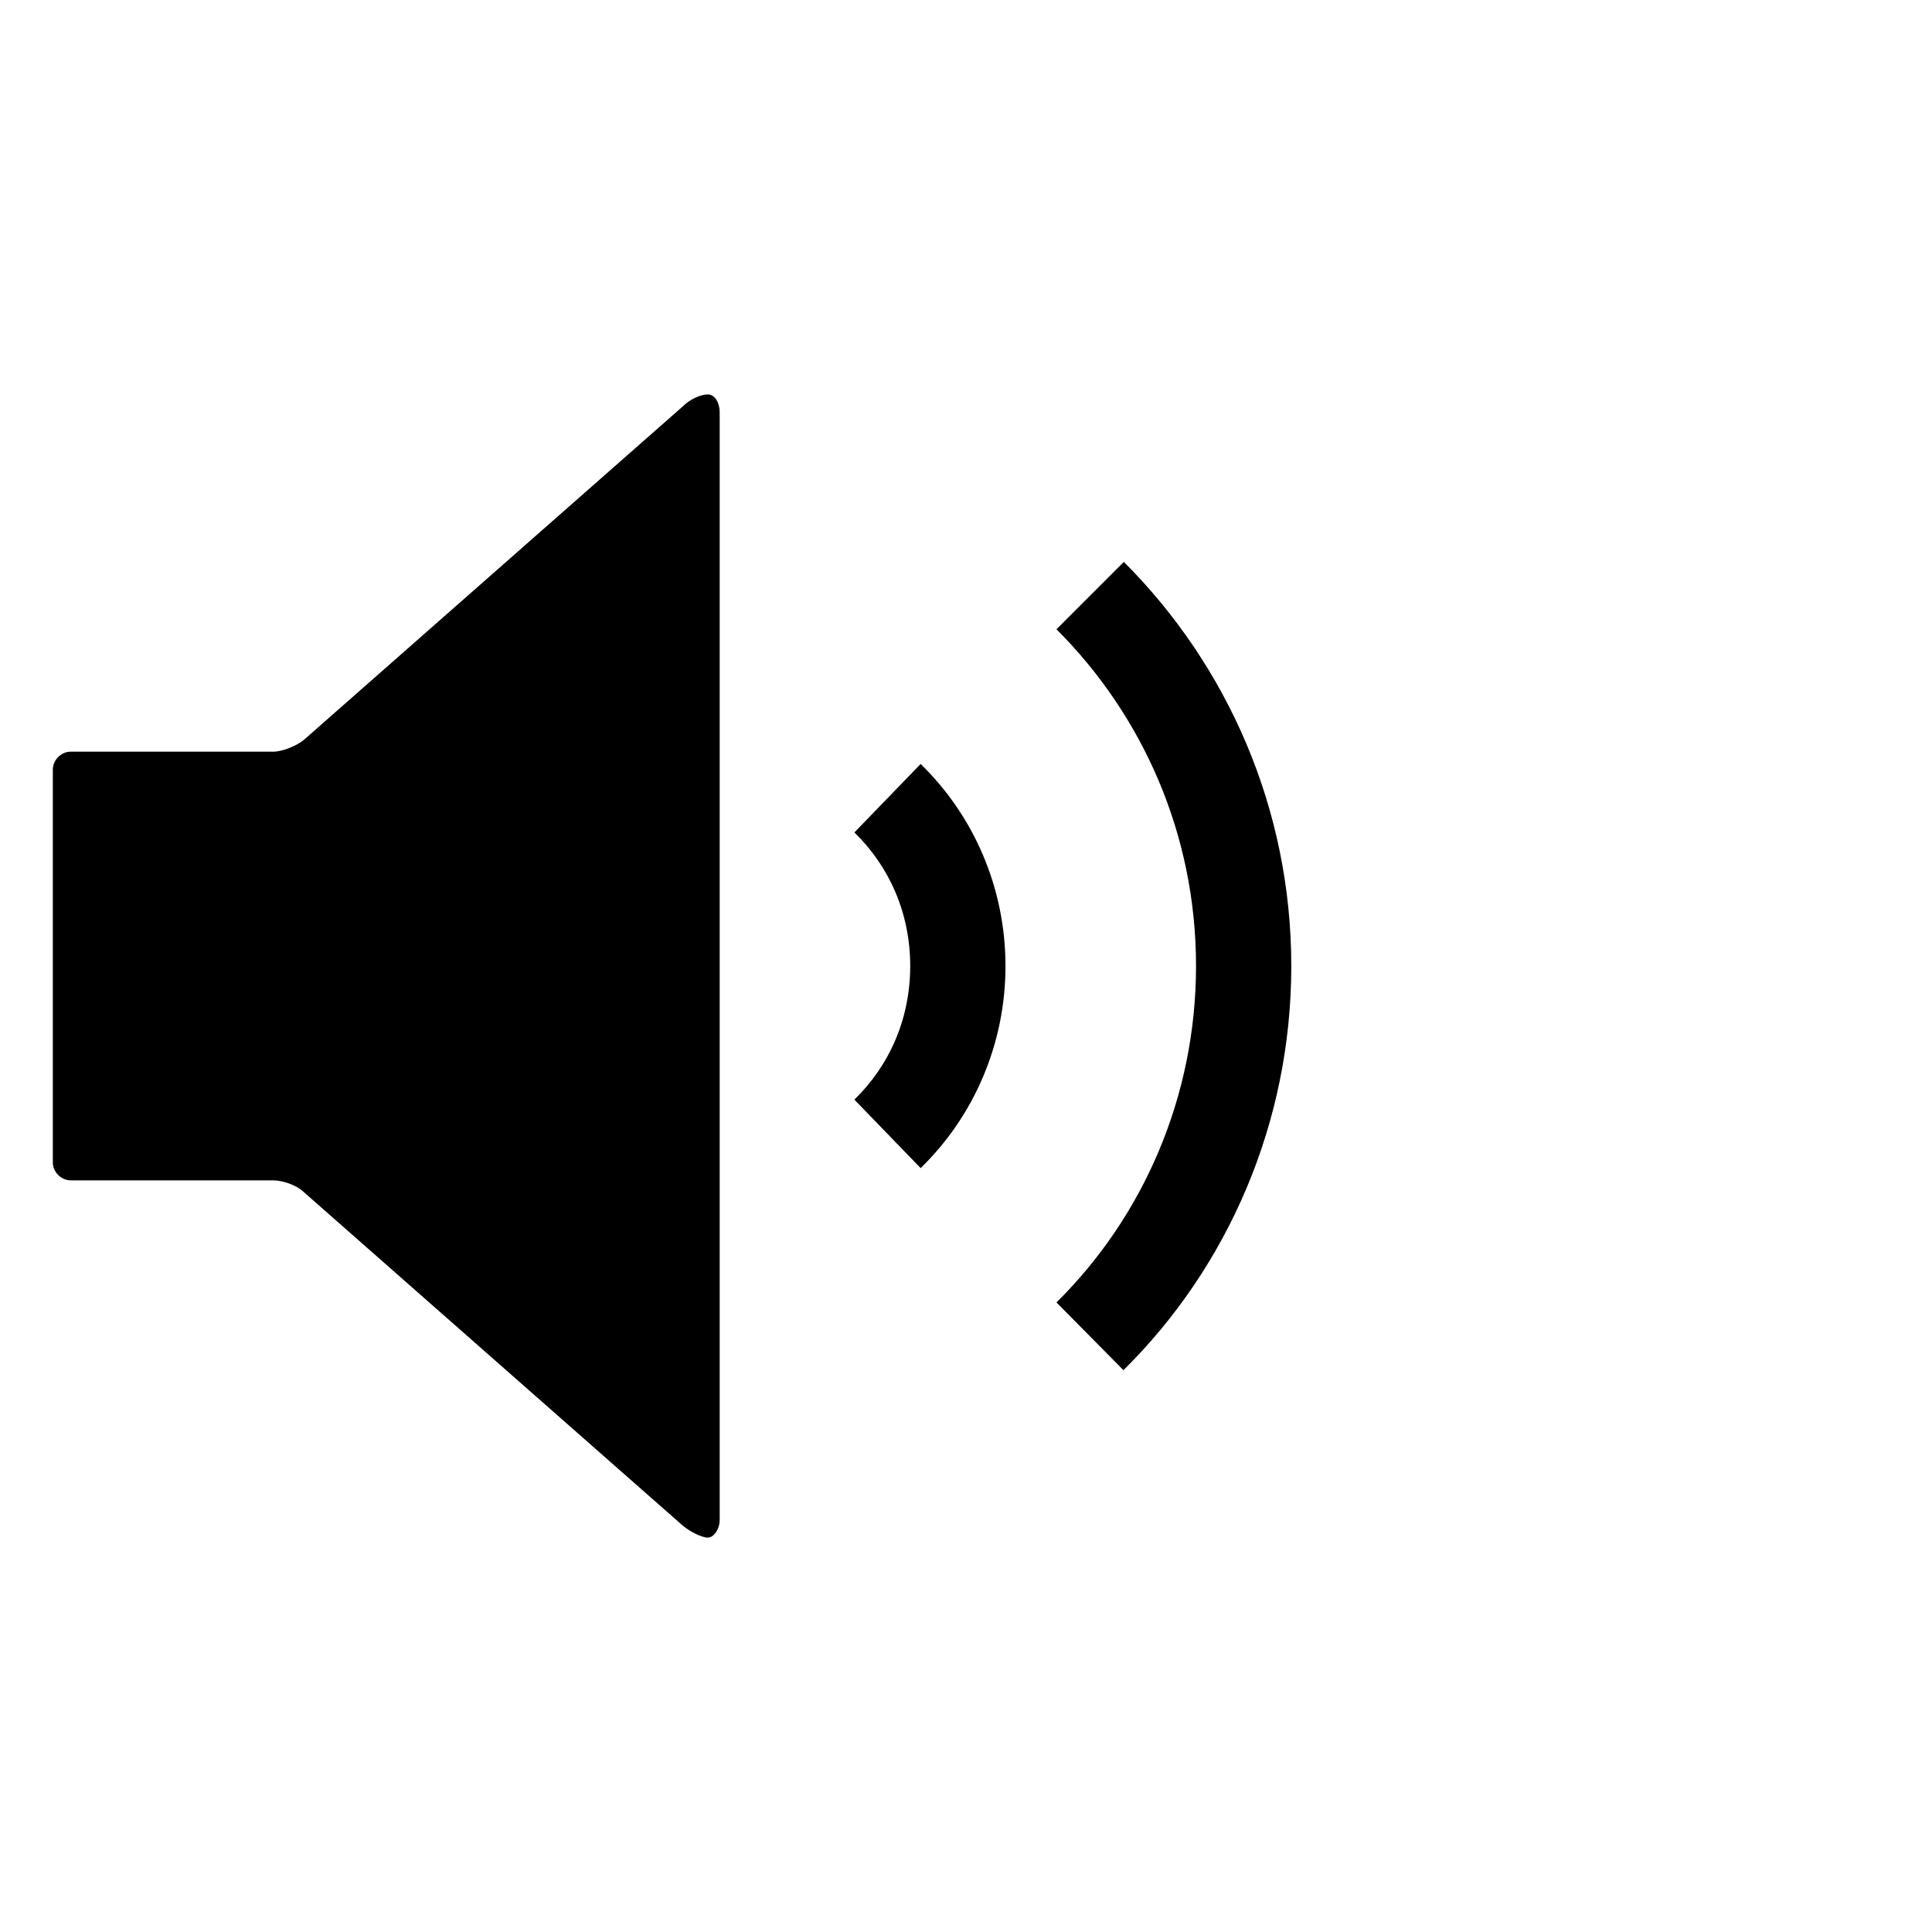 <svg xmlns="http://www.w3.org/2000/svg" width="24" height="24" viewBox="0 0 256 255.999"><path d="M93.785 52.265c-.946 0-2.357.63-3.304 1.577l-50.197 44.18c-.947.789-2.831 1.578-4.093 1.578H9.367C8.104 99.6 7 100.706 7 101.967v52.069c0 1.264 1.104 2.367 2.367 2.367H36.19c1.262 0 3.146.632 4.093 1.578l50.197 44.181c.947.789 2.516 1.578 3.304 1.578s1.578-1.104 1.578-2.367V54.631c.001-1.262-.631-2.366-1.577-2.366z"/><g><path d="m148.913 74.454-8.925 8.925c11.488 11.488 18.491 27.236 18.491 44.624s-7.054 33.281-18.491 44.575l8.875 8.975c13.811-13.635 22.239-32.753 22.239-53.55 0-20.797-8.432-39.793-22.189-53.55v.001z"/><path d="m121.989 101.229-8.778 9.073c4.641 4.516 7.397 10.706 7.397 17.702 0 6.995-2.755 13.186-7.397 17.702l8.778 9.073c7.035-6.844 11.243-16.413 11.243-26.775 0-10.361-4.208-19.929-11.243-26.775z"/></g></svg>
